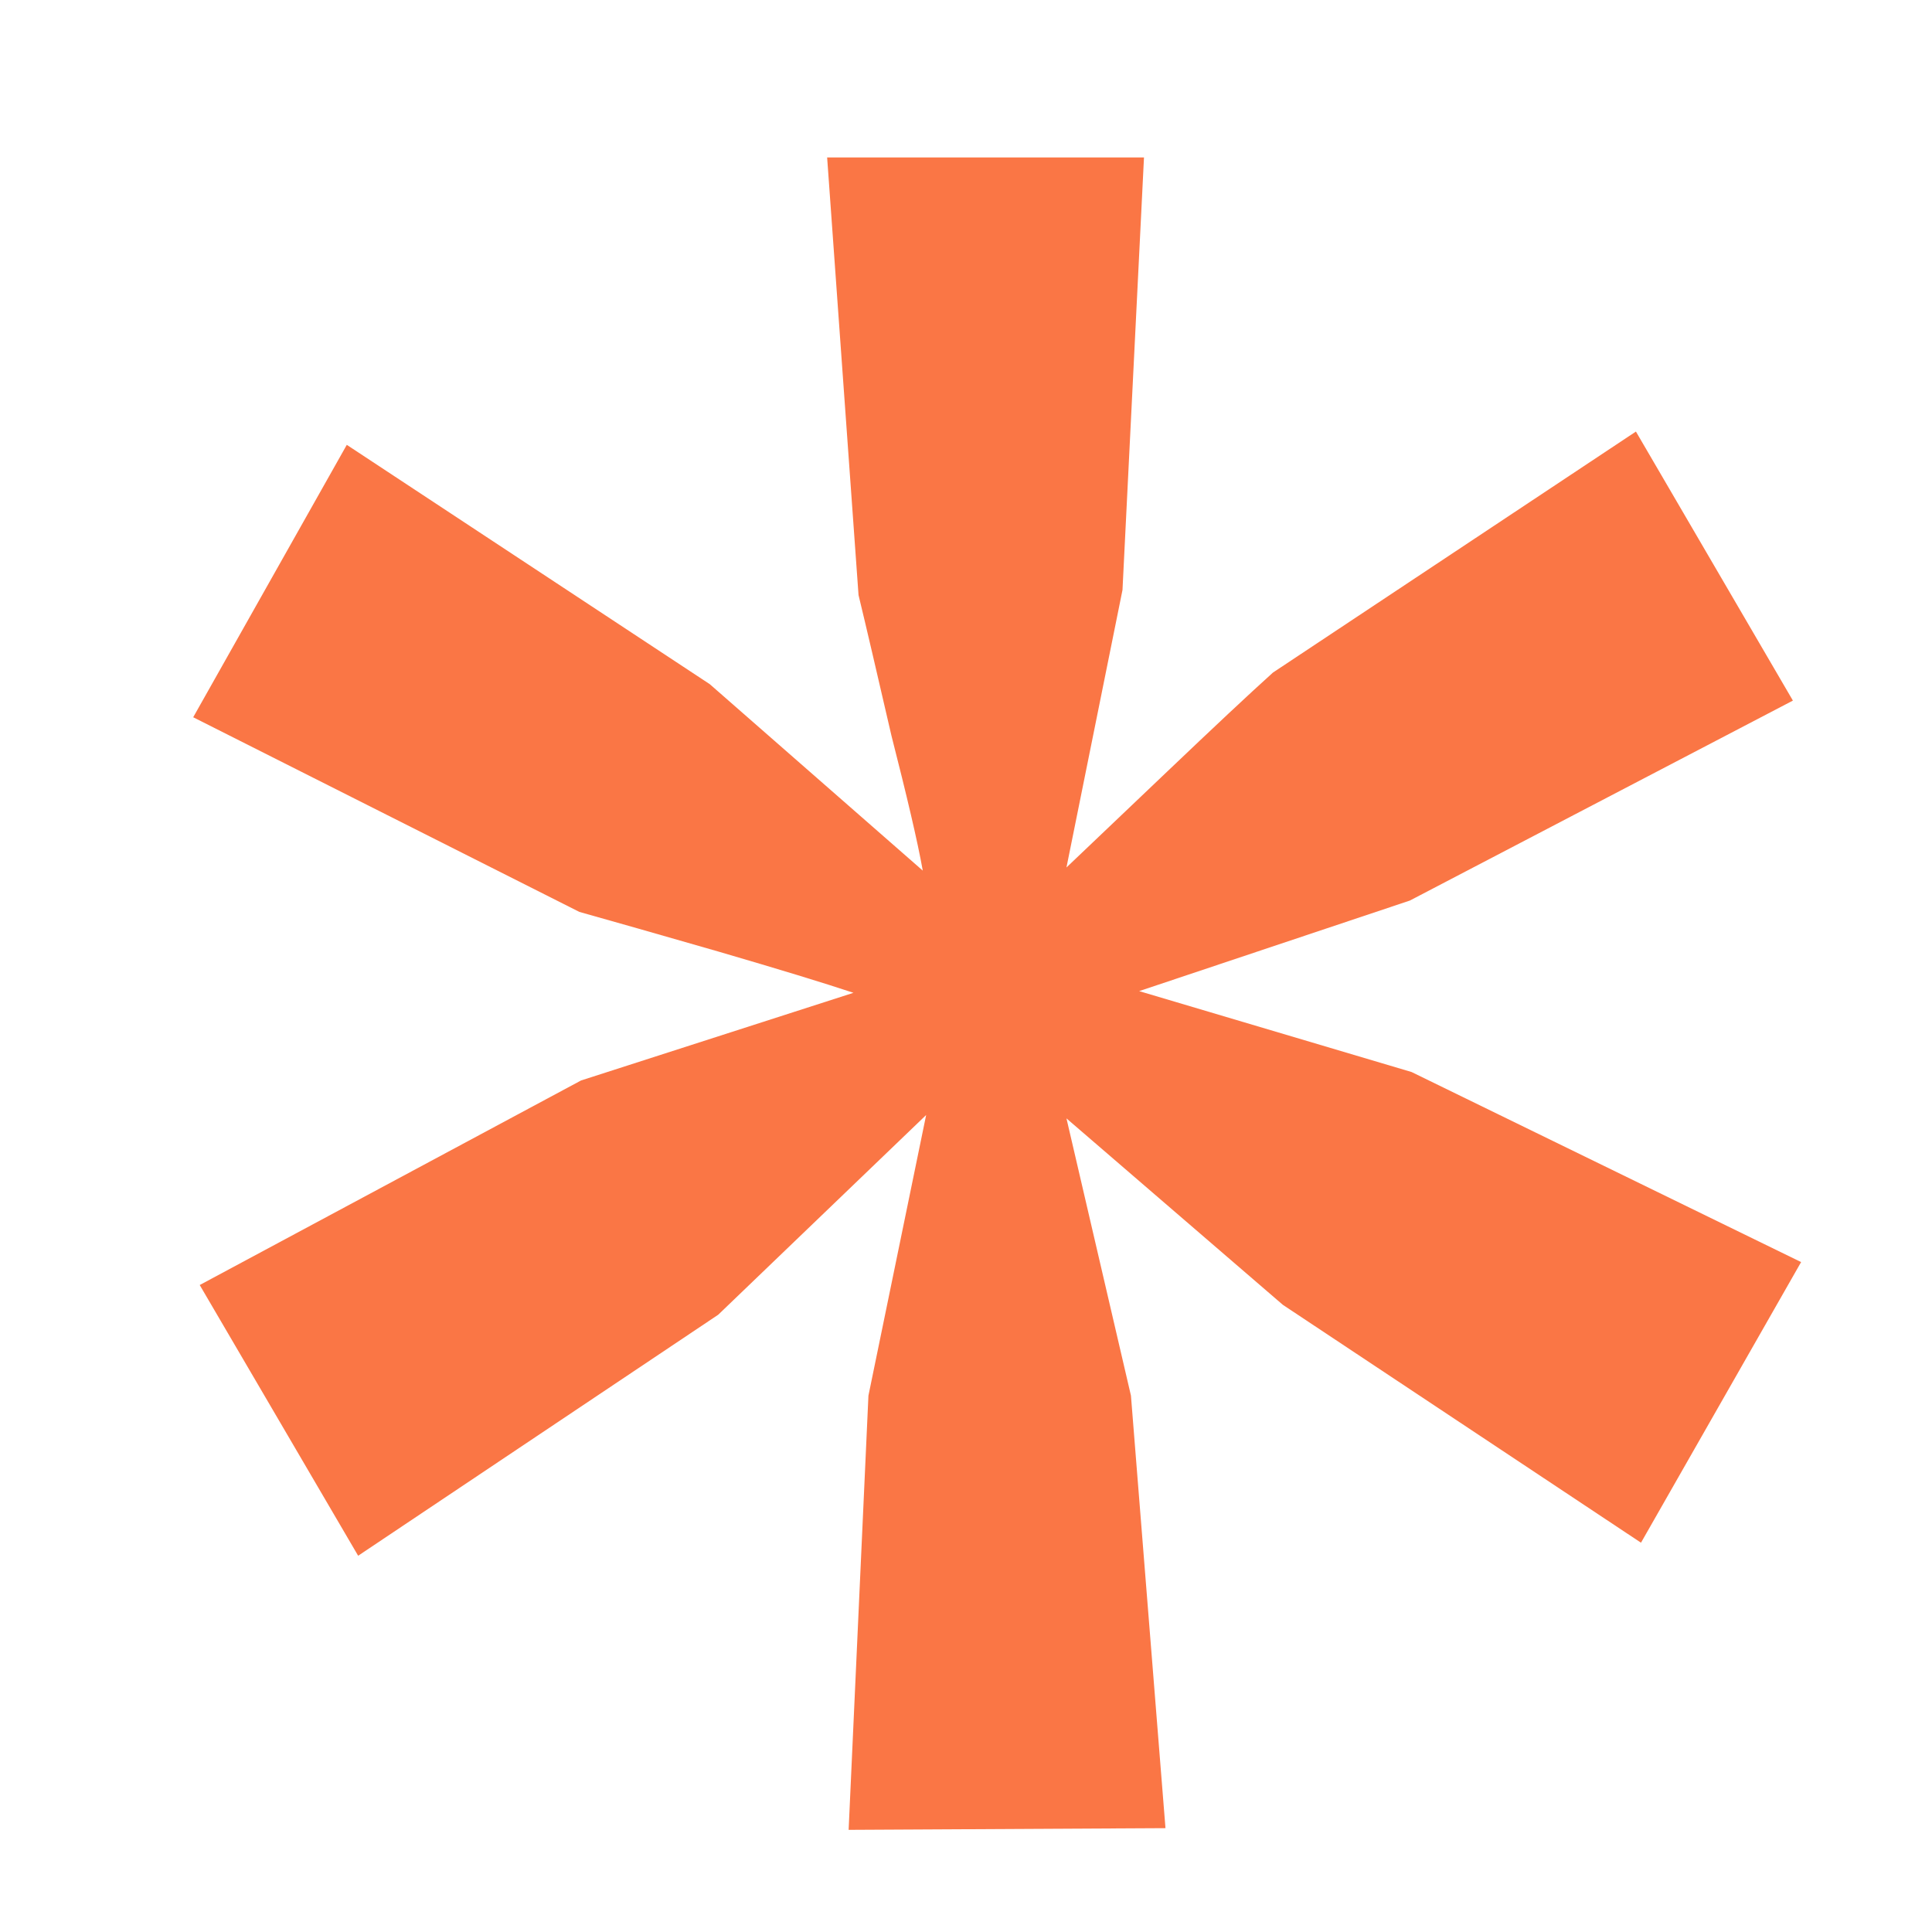 <svg width="8" height="8" viewBox="0 0 8 8" fill="none" xmlns="http://www.w3.org/2000/svg">
<path d="M3.835 4.617L2.974 5.444L1.483 6.442L0.827 5.321L2.406 4.474L3.534 4.111C3.411 4.07 3.224 4.013 2.974 3.94C2.723 3.868 2.532 3.813 2.399 3.776L0.8 2.97L1.436 1.842L2.939 2.833L3.821 3.605C3.799 3.482 3.755 3.296 3.691 3.045C3.632 2.79 3.587 2.596 3.555 2.464L3.425 0.652H4.737L4.648 2.443L4.416 3.592C4.507 3.505 4.646 3.373 4.833 3.195C5.024 3.013 5.17 2.876 5.271 2.785L6.774 1.787L7.424 2.901L5.838 3.729L4.717 4.104L5.845 4.439L7.458 5.226L6.795 6.388L5.312 5.403L4.416 4.631L4.683 5.779L4.826 7.57L3.514 7.577L3.596 5.779L3.835 4.617Z" fill="#FA7645"/>
</svg>
